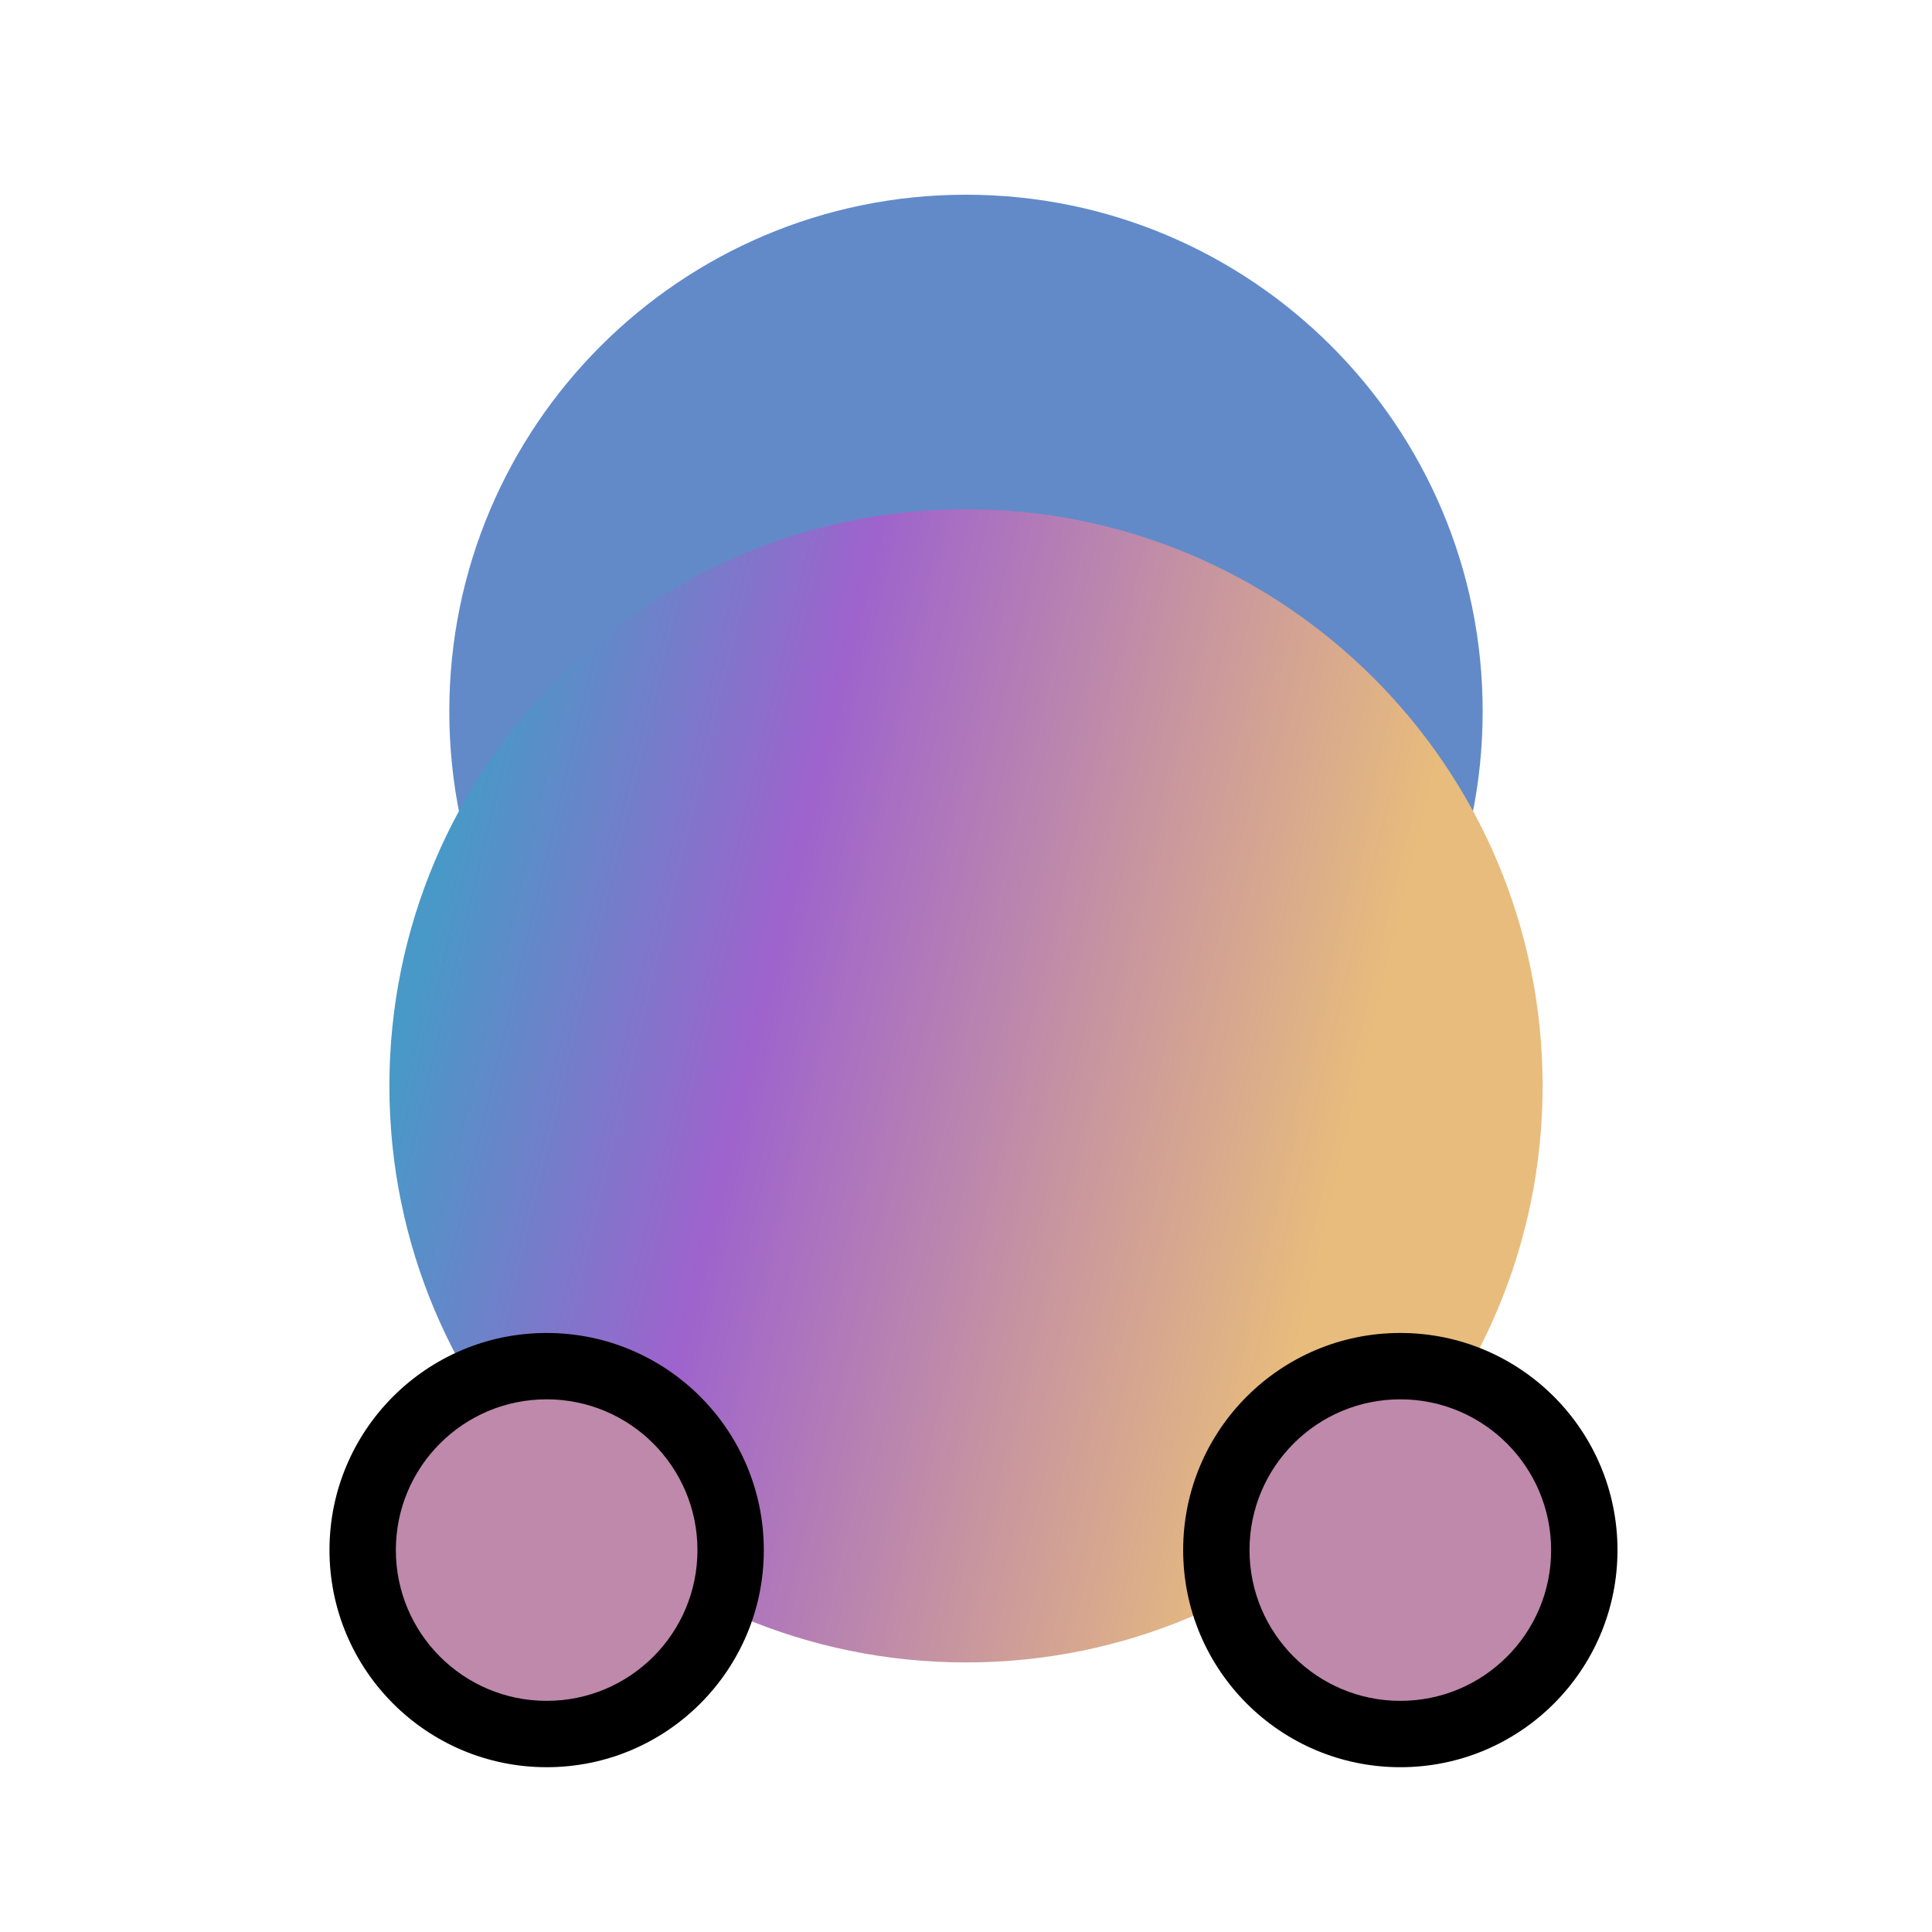 <svg width="129" height="129" viewBox="0 0 129 129" fill="none" xmlns="http://www.w3.org/2000/svg">
<path d="M33.58 47.501C33.58 64.577 47.423 78.419 64.499 78.419C81.575 78.418 95.418 64.575 95.418 47.499C95.418 30.423 81.575 16.581 64.499 16.581C47.423 16.582 33.58 30.425 33.58 47.501Z" fill="#628AC9"/>
<path fill-rule="evenodd" clip-rule="evenodd" d="M91.837 47.499C91.837 32.4 79.597 20.161 64.499 20.161C49.4 20.162 37.16 32.402 37.16 47.501C37.16 62.6 49.4 74.839 64.499 74.839C79.597 74.838 91.837 62.598 91.837 47.499ZM64.499 13.001C83.552 13.001 98.998 28.446 98.998 47.499C98.998 66.552 83.552 81.998 64.499 81.999C45.446 81.999 30 66.554 30 47.501C30 28.448 45.446 13.002 64.499 13.001Z" fill="#628AC9"/>
<path d="M26 72.503C26 93.766 43.237 111.002 64.5 111.001C85.763 111.001 103 93.763 103 72.5C103 51.237 85.763 34.001 64.5 34.001C43.237 34.002 26 51.24 26 72.503Z" fill="url(#paint0_linear)"/>
<path d="M24.215 103.497C24.215 110.28 29.715 115.78 36.5 115.782C43.284 115.783 48.784 110.285 48.784 103.502C48.784 96.719 43.284 91.219 36.5 91.217C29.715 91.216 24.215 96.714 24.215 103.497Z" fill="#BE89AB"/>
<path fill-rule="evenodd" clip-rule="evenodd" d="M36.5 89.003C44.508 89.004 51 95.496 51 103.503C51 111.509 44.508 117.999 36.5 117.997C28.492 117.995 22 111.503 22 103.497C22 95.49 28.492 89.001 36.5 89.003ZM46.569 103.502C46.569 97.942 42.061 93.434 36.5 93.433C30.939 93.431 26.431 97.938 26.431 103.498C26.431 109.058 30.939 113.566 36.5 113.567C42.061 113.568 46.569 109.062 46.569 103.502Z" fill="black"/>
<path d="M81.215 103.497C81.215 110.28 86.715 115.78 93.5 115.782C100.284 115.783 105.784 110.285 105.784 103.502C105.784 96.719 100.284 91.219 93.5 91.217C86.715 91.216 81.215 96.714 81.215 103.497Z" fill="#BE89AB"/>
<path fill-rule="evenodd" clip-rule="evenodd" d="M93.5 89.003C101.508 89.004 108 95.496 108 103.503C108 111.509 101.508 117.999 93.5 117.997C85.492 117.995 79 111.503 79 103.497C79 95.49 85.492 89.001 93.5 89.003ZM103.569 103.502C103.569 97.942 99.061 93.434 93.5 93.433C87.939 93.431 83.43 97.938 83.43 103.498C83.43 109.058 87.939 113.566 93.5 113.567C99.061 113.568 103.569 109.062 103.569 103.502Z" fill="black"/>
<defs>
<linearGradient id="paint0_linear" x1="93.052" y1="63.26" x2="31.701" y2="48.617" gradientUnits="userSpaceOnUse">
<stop stop-color="#E8BC7C"/>
<stop offset="0.638" stop-color="#9E63CD"/>
<stop offset="1" stop-color="#4899C7"/>
</linearGradient>
</defs>
</svg>
